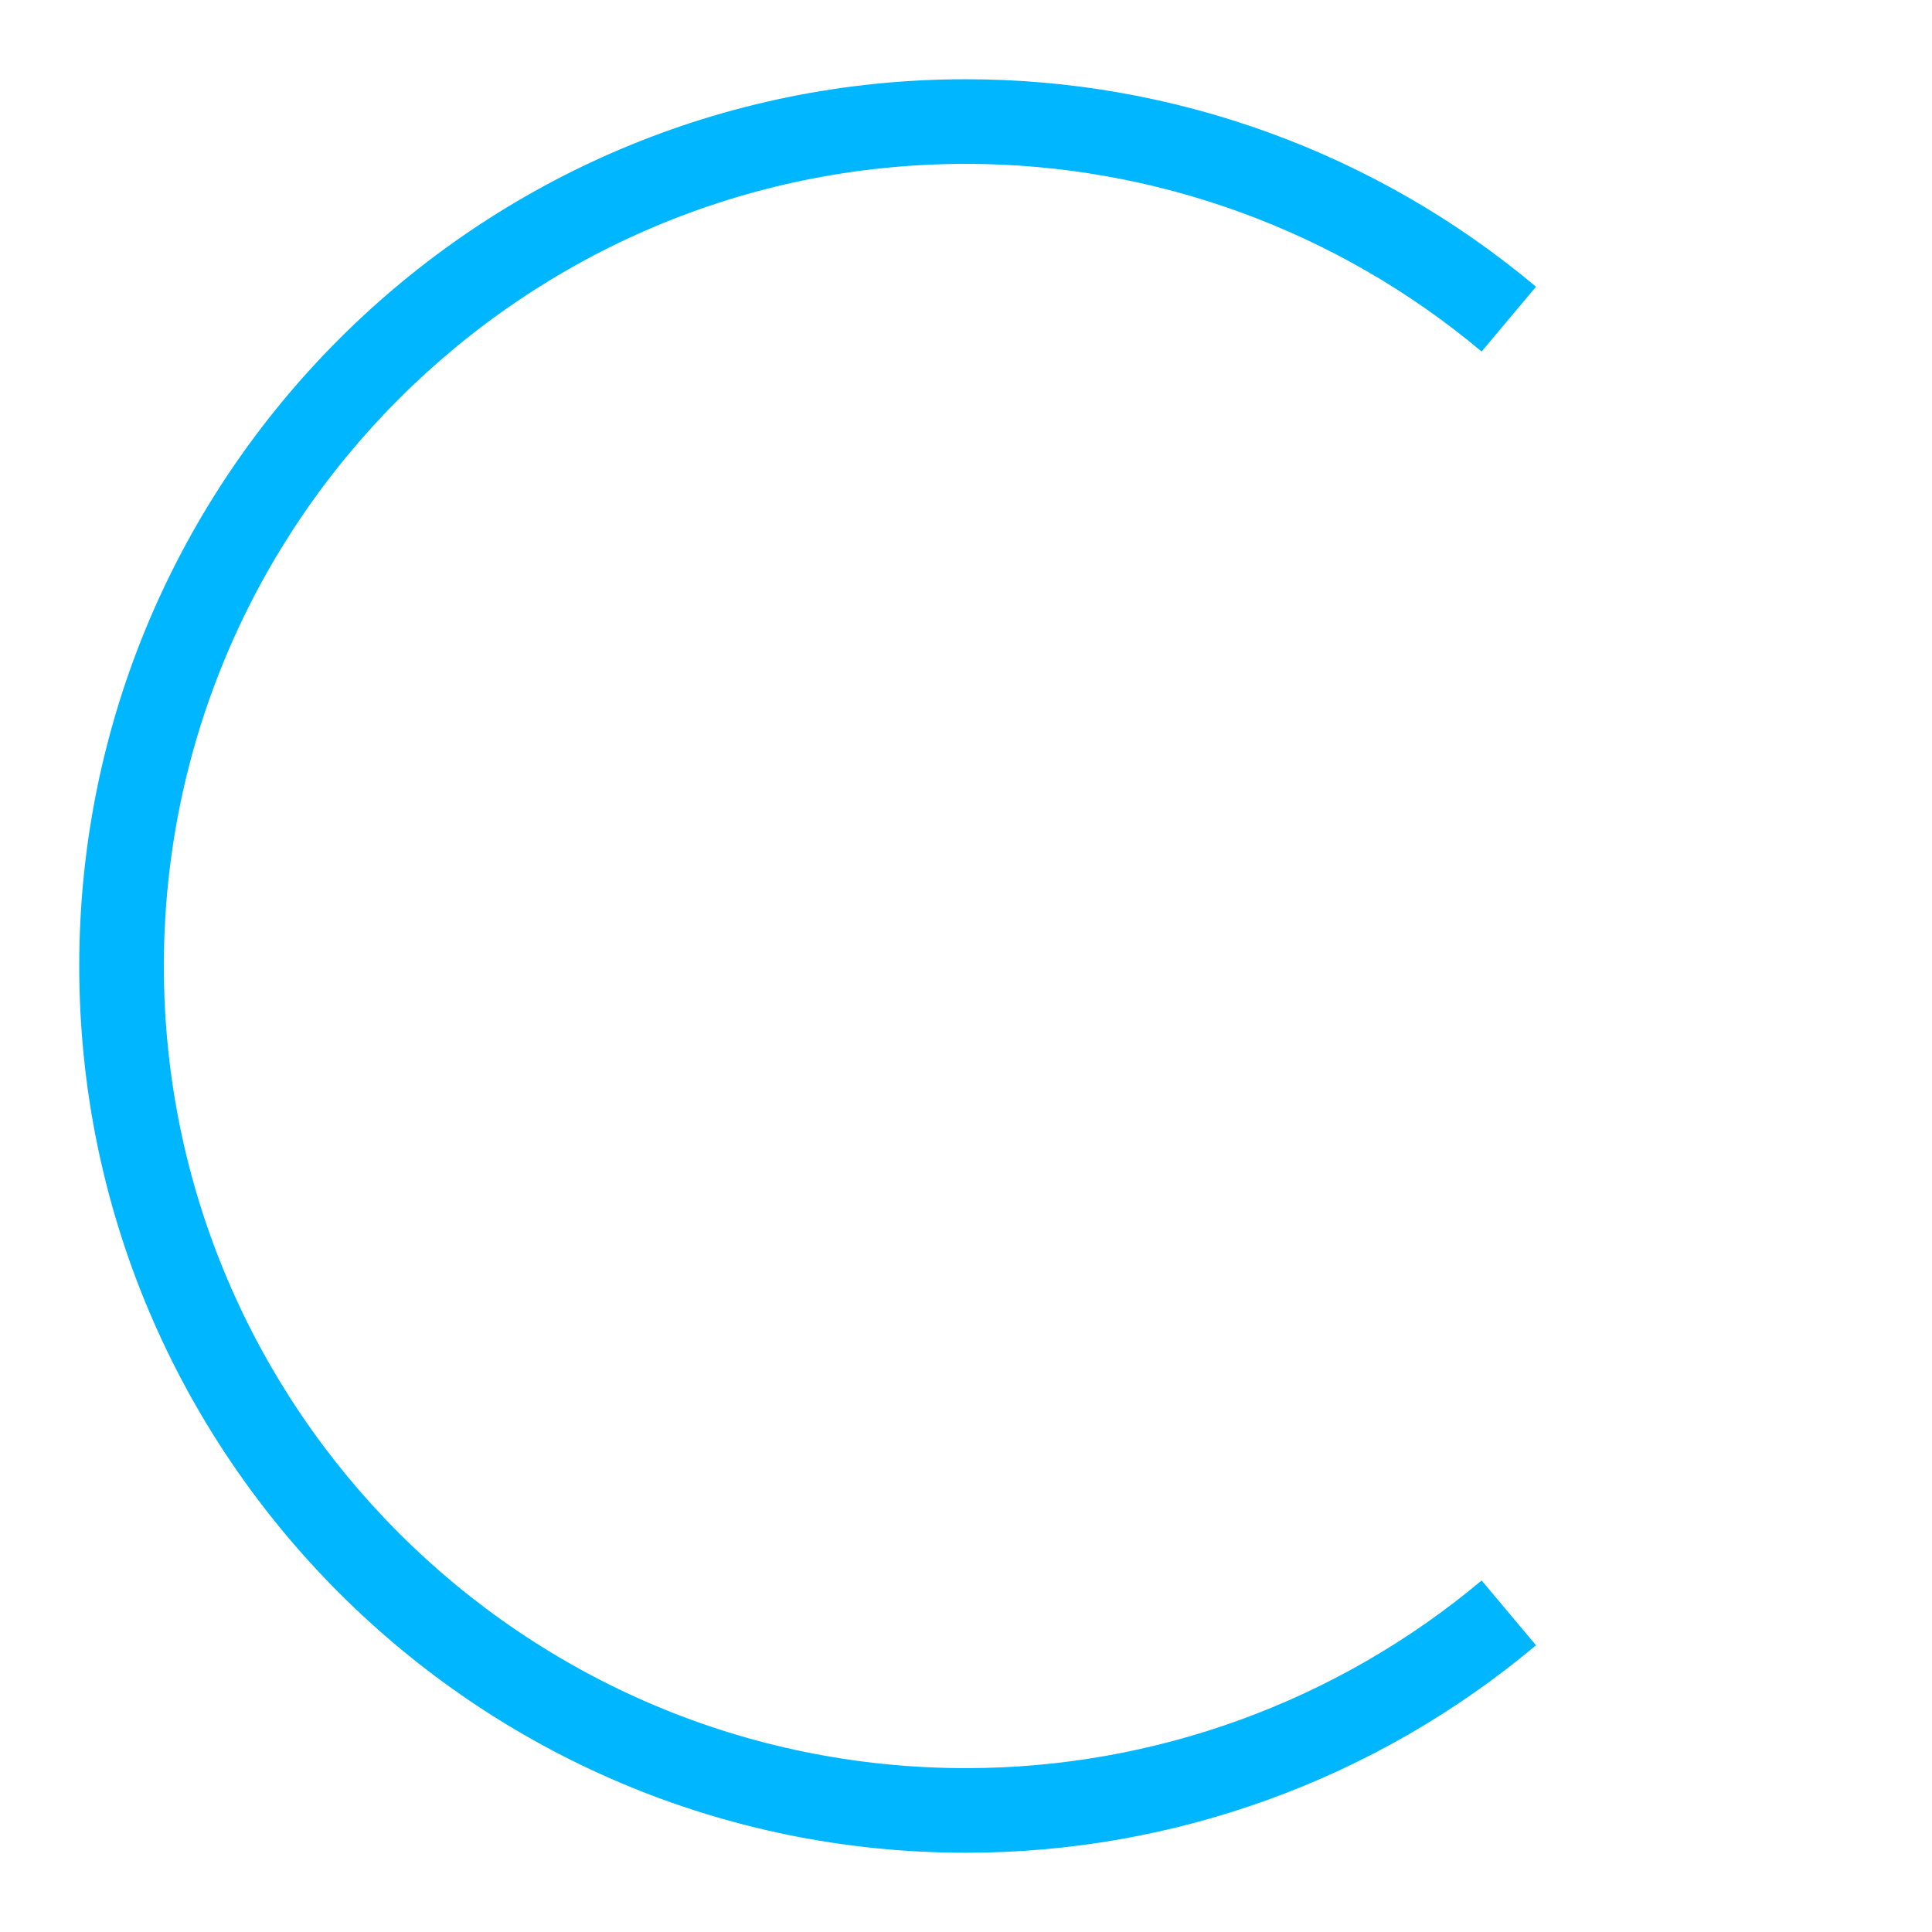 <?xml version="1.0" encoding="UTF-8" standalone="no"?><!DOCTYPE svg PUBLIC "-//W3C//DTD SVG 1.1//EN" "http://www.w3.org/Graphics/SVG/1.1/DTD/svg11.dtd">
<svg width="100%" height="100%" viewBox="0 0 256 256" version="1.1"
    xmlns="http://www.w3.org/2000/svg"
    xmlns:xlink="http://www.w3.org/1999/xlink" xml:space="preserve" style="fill-rule:evenodd;clip-rule:evenodd;stroke-linejoin:round;stroke-miterlimit:1.414;">
    <rect id="outer" x="0" y="0" width="256" height="256" style="fill:none;"/>
    <path d="M203.528,37.99c-21.162,-17.757 -47.903,-27.49 -75.528,-27.49c-64.85,0 -117.5,52.65 -117.5,117.5c0,64.85 52.65,117.5 117.5,117.5c27.625,0 54.366,-9.733 75.528,-27.49l-7.208,-8.589c-19.142,16.062 -43.331,24.867 -68.32,24.867c-58.662,0 -106.288,-47.626 -106.288,-106.288c0,-58.662 47.626,-106.288 106.288,-106.288c24.989,0 49.178,8.805 68.32,24.867l7.208,-8.589Z" style="fill:#00b6ff;"/>
</svg>